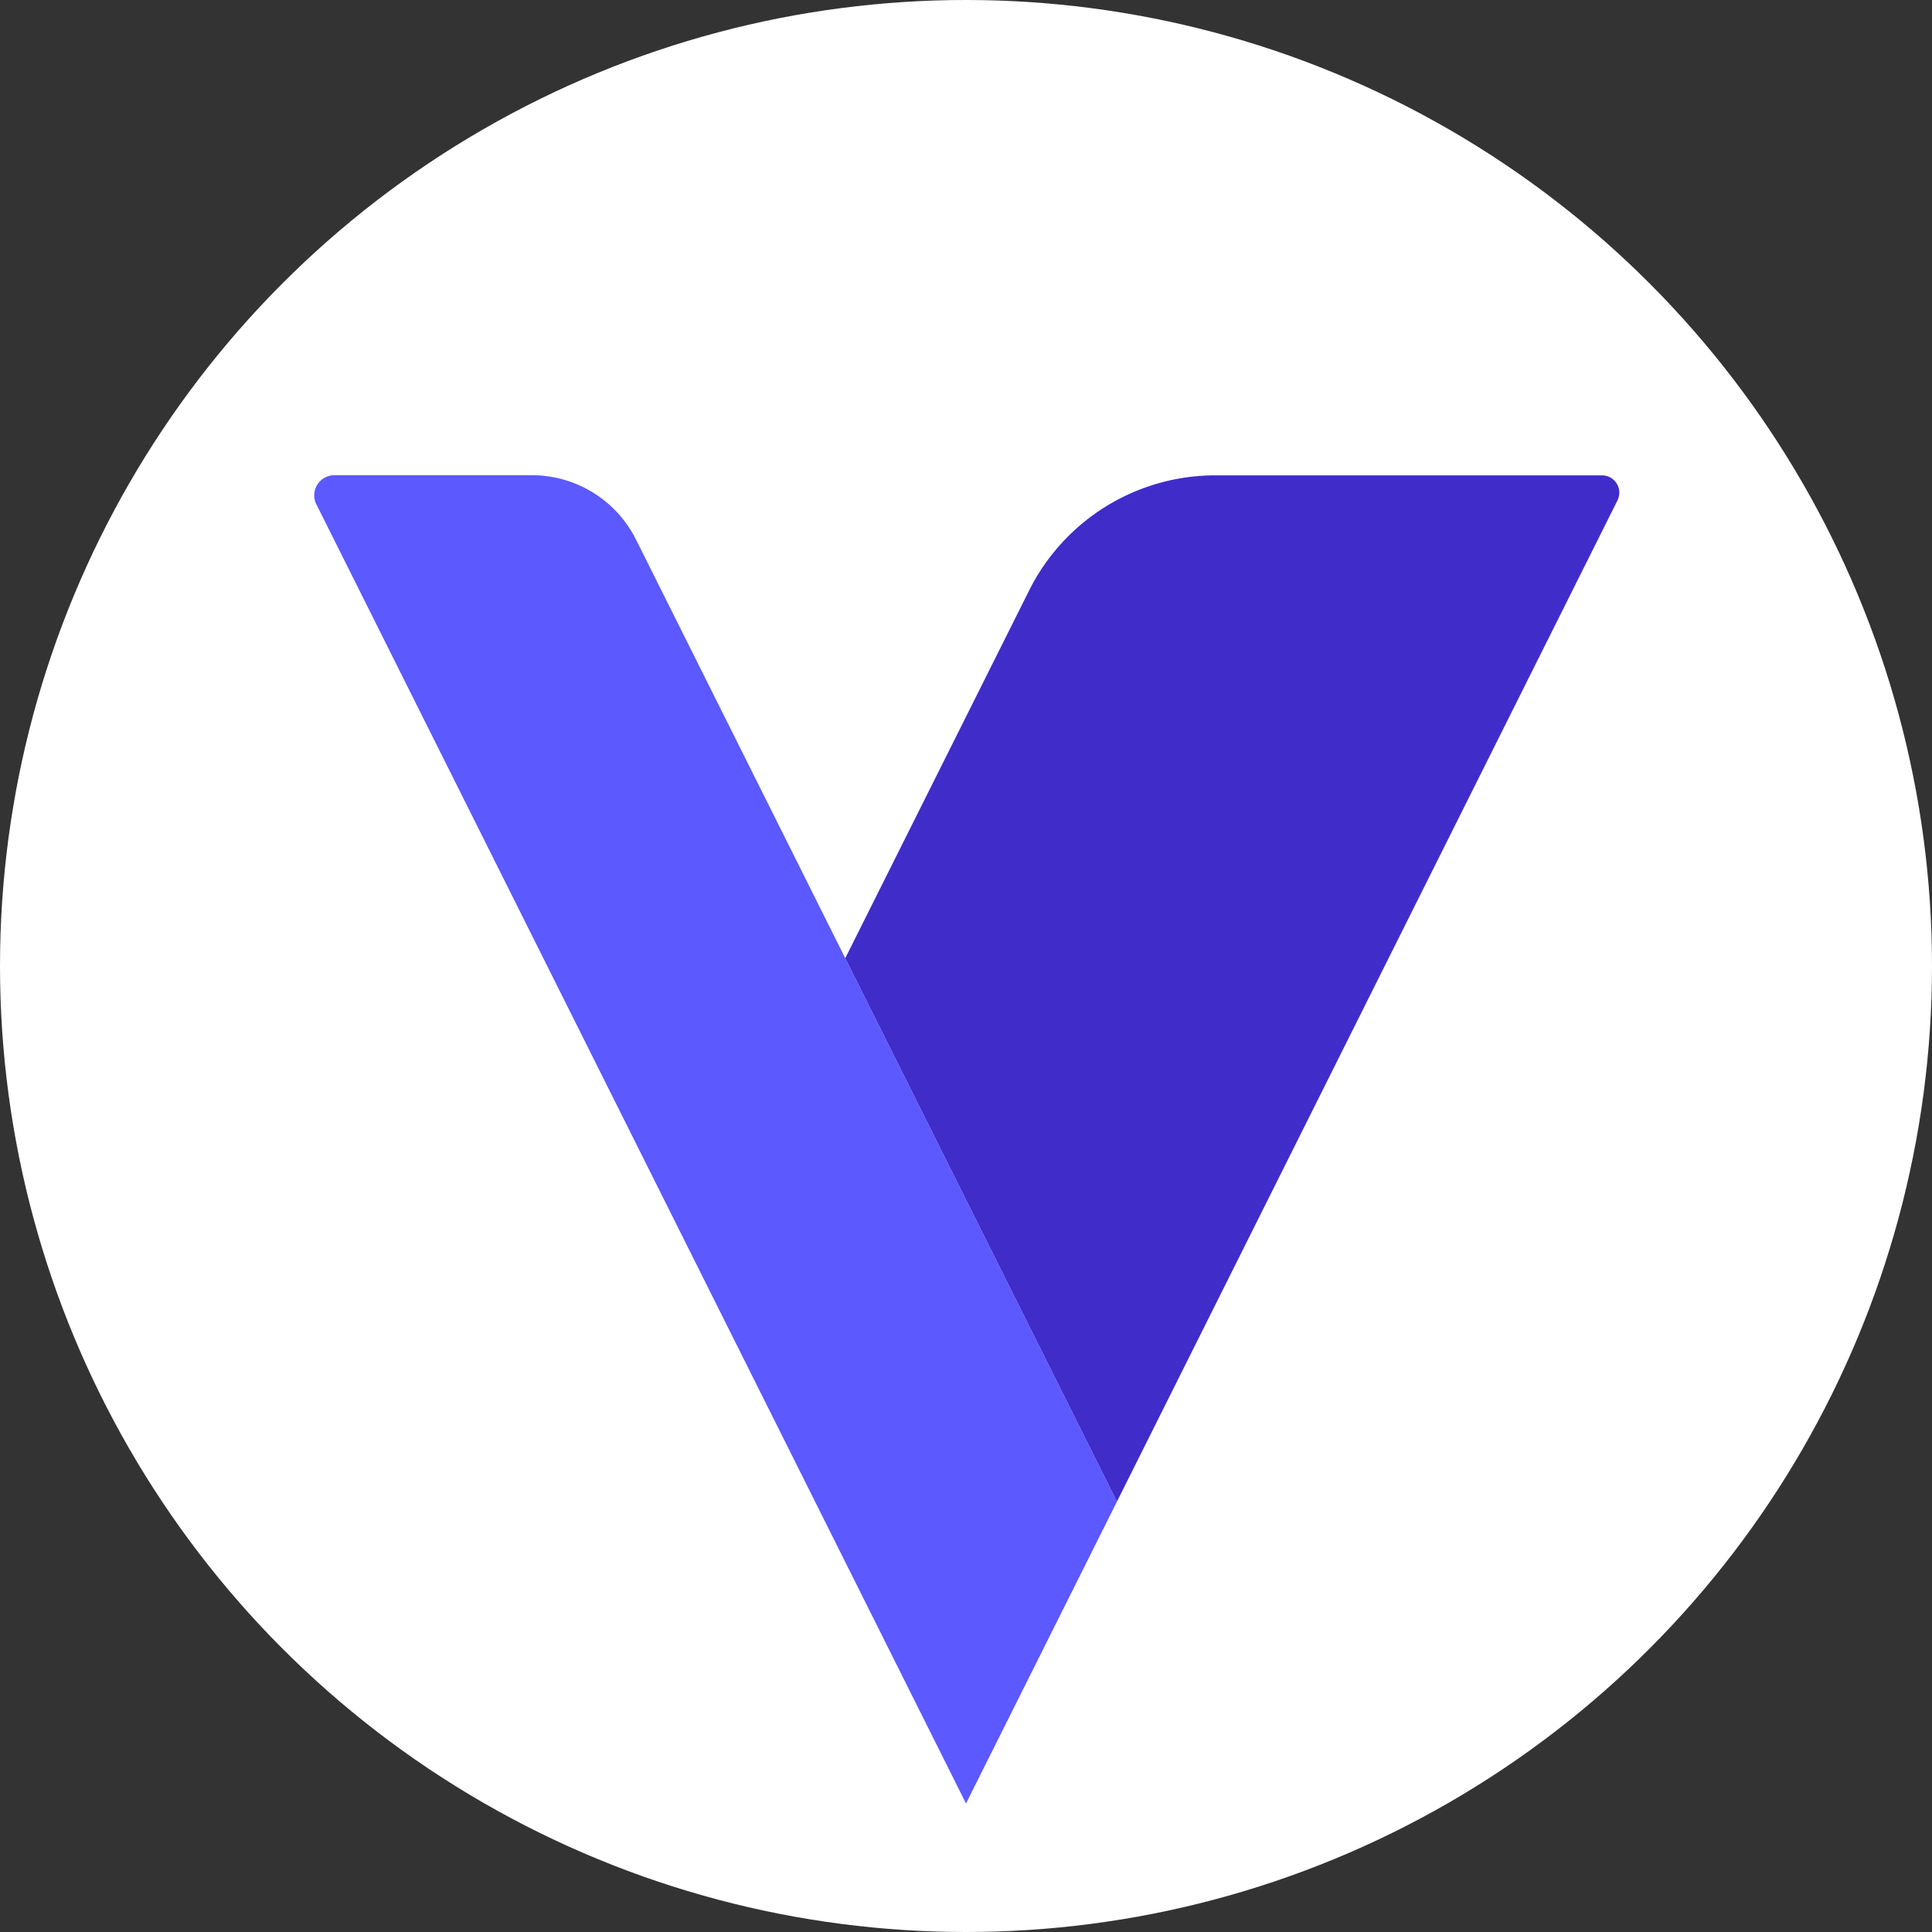 <svg xmlns="http://www.w3.org/2000/svg" viewBox="0 0 144 144"><rect x="0" y="0" width="144" height="144" fill="#333333" stroke="none"/><defs><style>.cls-1{fill:#fff;}.cls-2{fill:#5b59ff;}.cls-3{fill:#402cc9;}</style></defs><g id="Ebene_2" data-name="Ebene 2"><g id="Layer_1" data-name="Layer 1"><circle class="cls-1" cx="72" cy="72" r="72"/><path class="cls-2" d="M72,134.42,23.58,37.59a1.5,1.5,0,0,1,1.34-2.17H39.64a8.68,8.68,0,0,1,7.76,4.79L63,71.42l20.25,40.5"/><path class="cls-3" d="M120.56,37.29,83.25,111.92,63,71.42,76.71,44a15.52,15.52,0,0,1,13.87-8.57h28.83A1.29,1.29,0,0,1,120.56,37.29Z"/></g></g></svg>